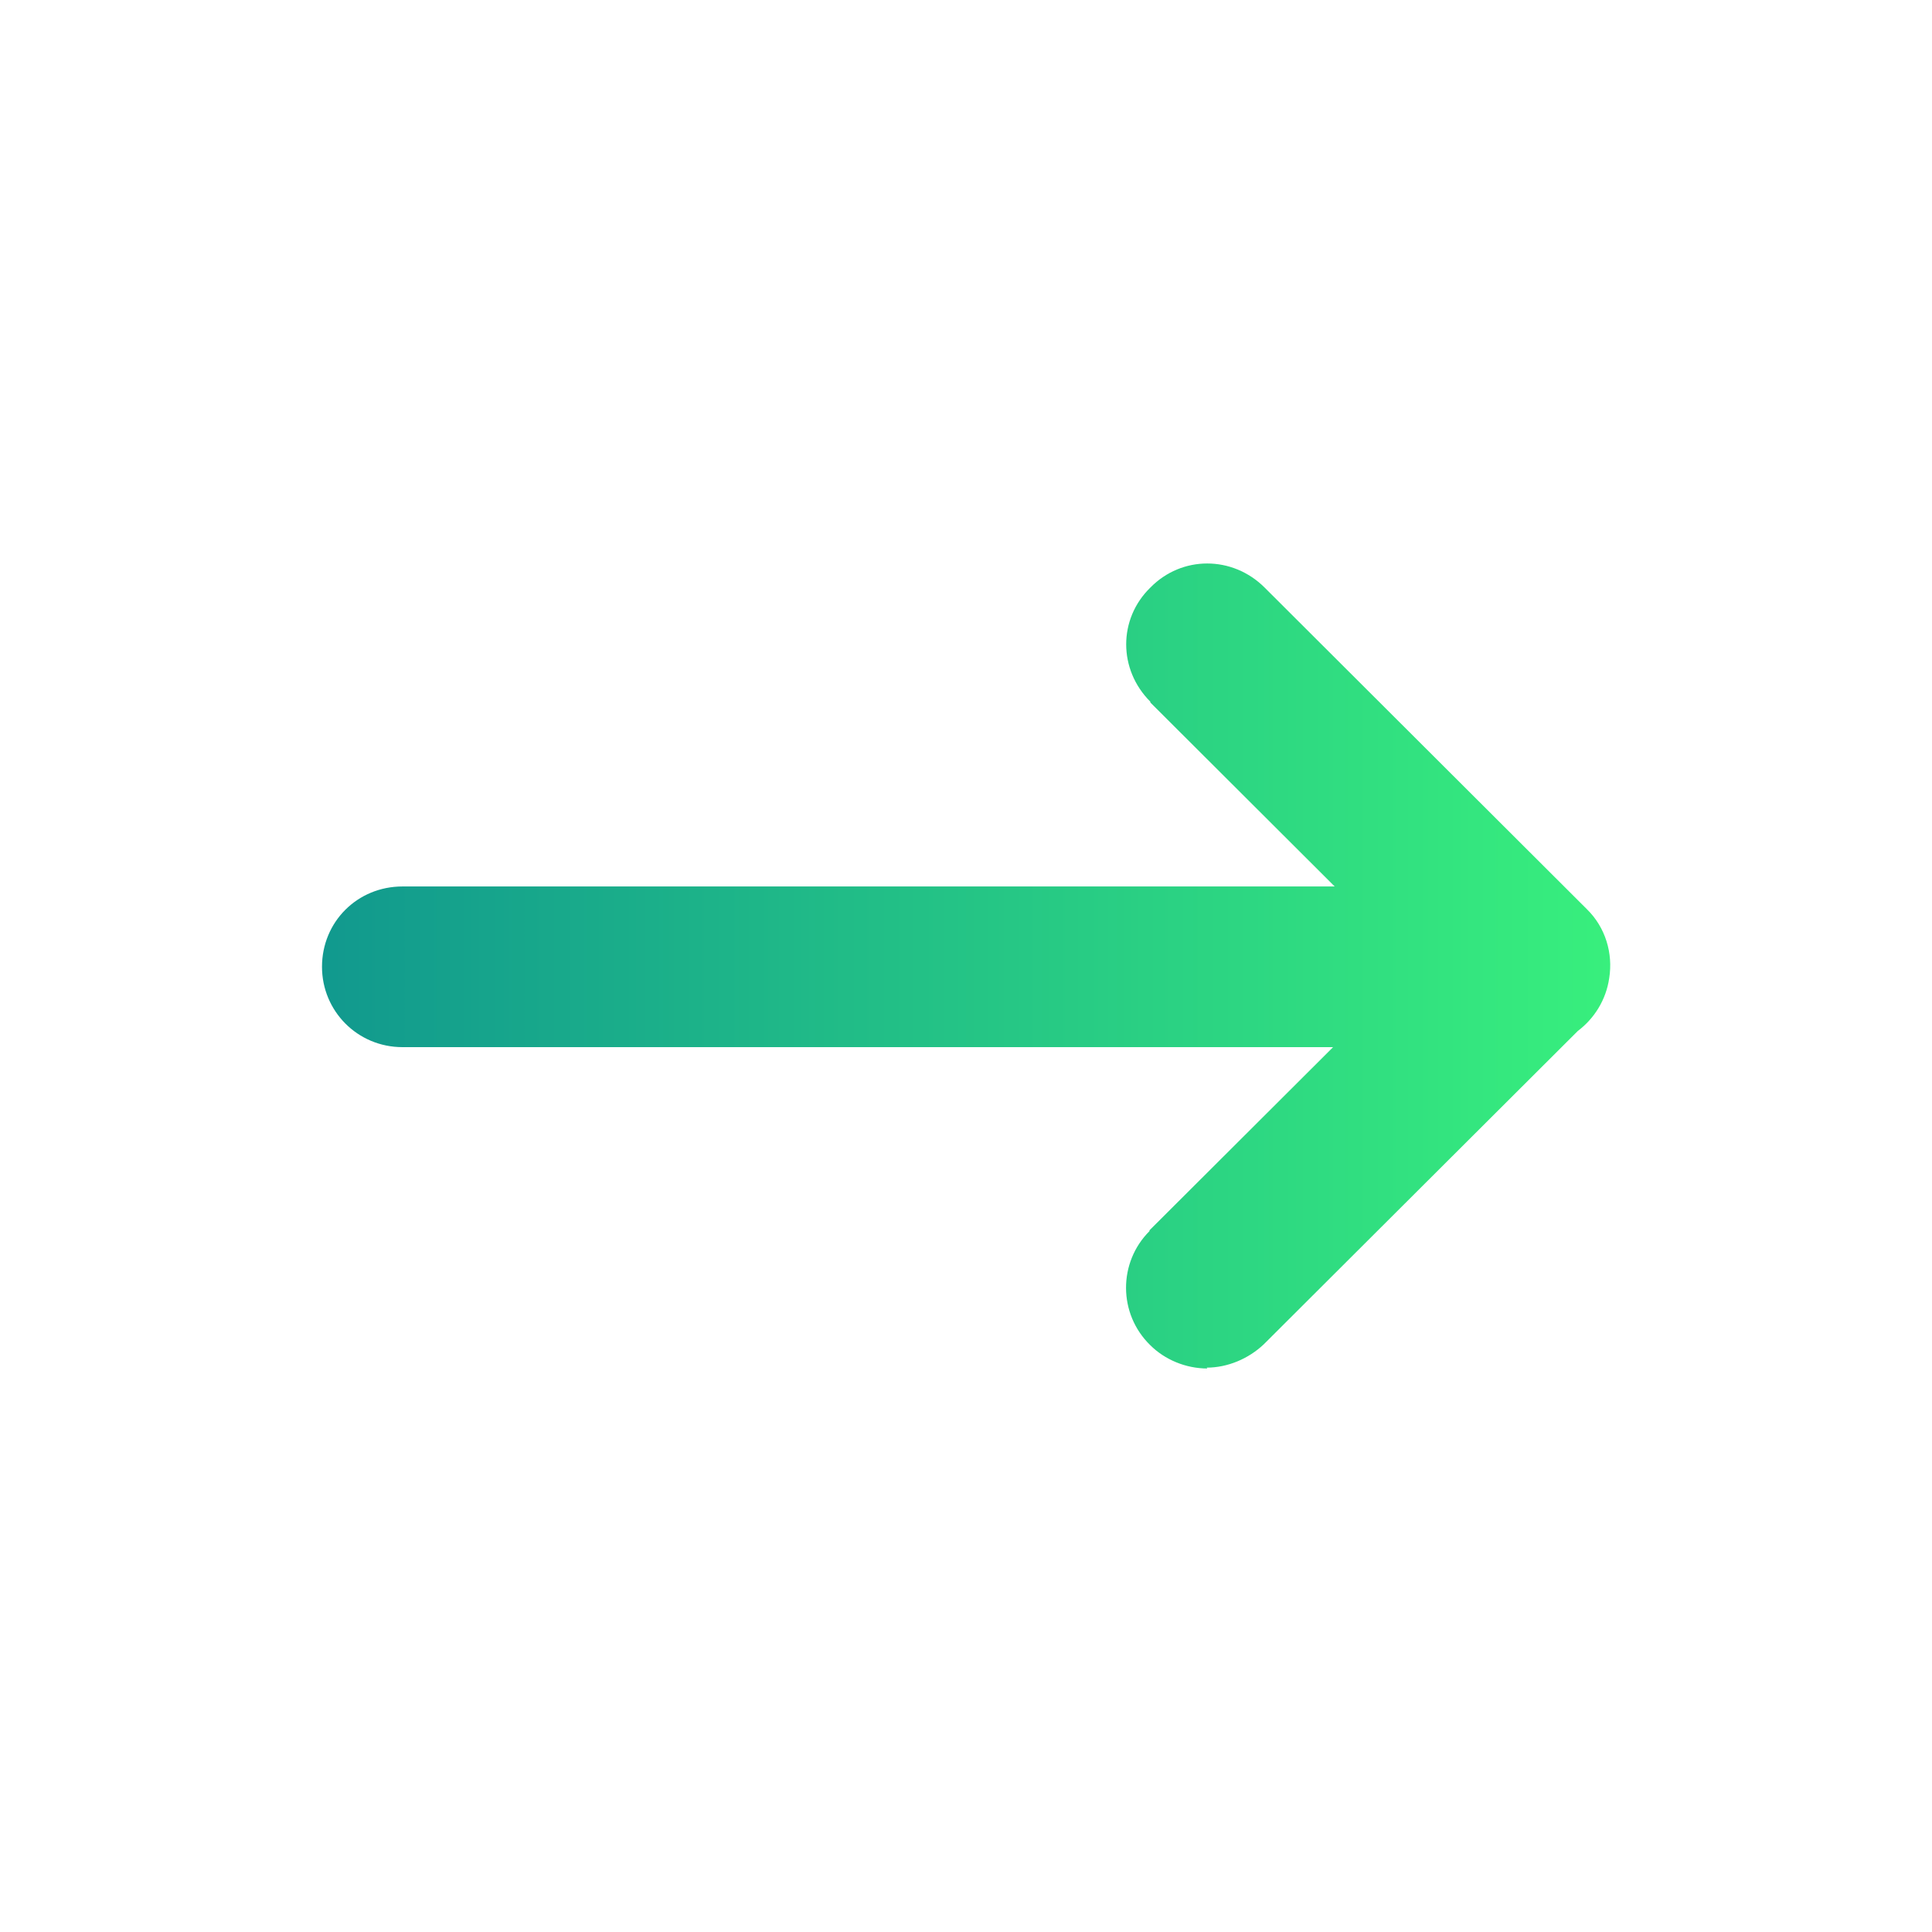 <svg width="36" height="36" viewBox="0 0 36 36" fill="none" xmlns="http://www.w3.org/2000/svg">
<path fill-rule="evenodd" clip-rule="evenodd" d="M24.87 16.518L21.435 13.09V13.075C20.835 12.476 20.835 11.533 21.435 10.949C22.02 10.35 22.965 10.35 23.565 10.949L29.565 16.937C29.919 17.281 30.059 17.768 29.985 18.228C29.927 18.627 29.71 18.977 29.401 19.21L23.549 25.049C23.264 25.319 22.874 25.484 22.484 25.484L22.499 25.5C22.094 25.5 21.704 25.335 21.434 25.066C20.834 24.482 20.834 23.524 21.419 22.94V22.925L24.84 19.512H7.5C6.66 19.512 6 18.838 6 18.015C6 17.177 6.66 16.518 7.5 16.518H24.87Z" fill="url(#paint0_linear)"/>
<defs>
<linearGradient id="paint0_linear" x1="30.004" y1="10.5" x2="6" y2="10.5" gradientUnits="userSpaceOnUse">
<stop stop-color="#38EF7D"/>
<stop offset="1" stop-color="#11998E"/>
</linearGradient>
</defs>
</svg>
